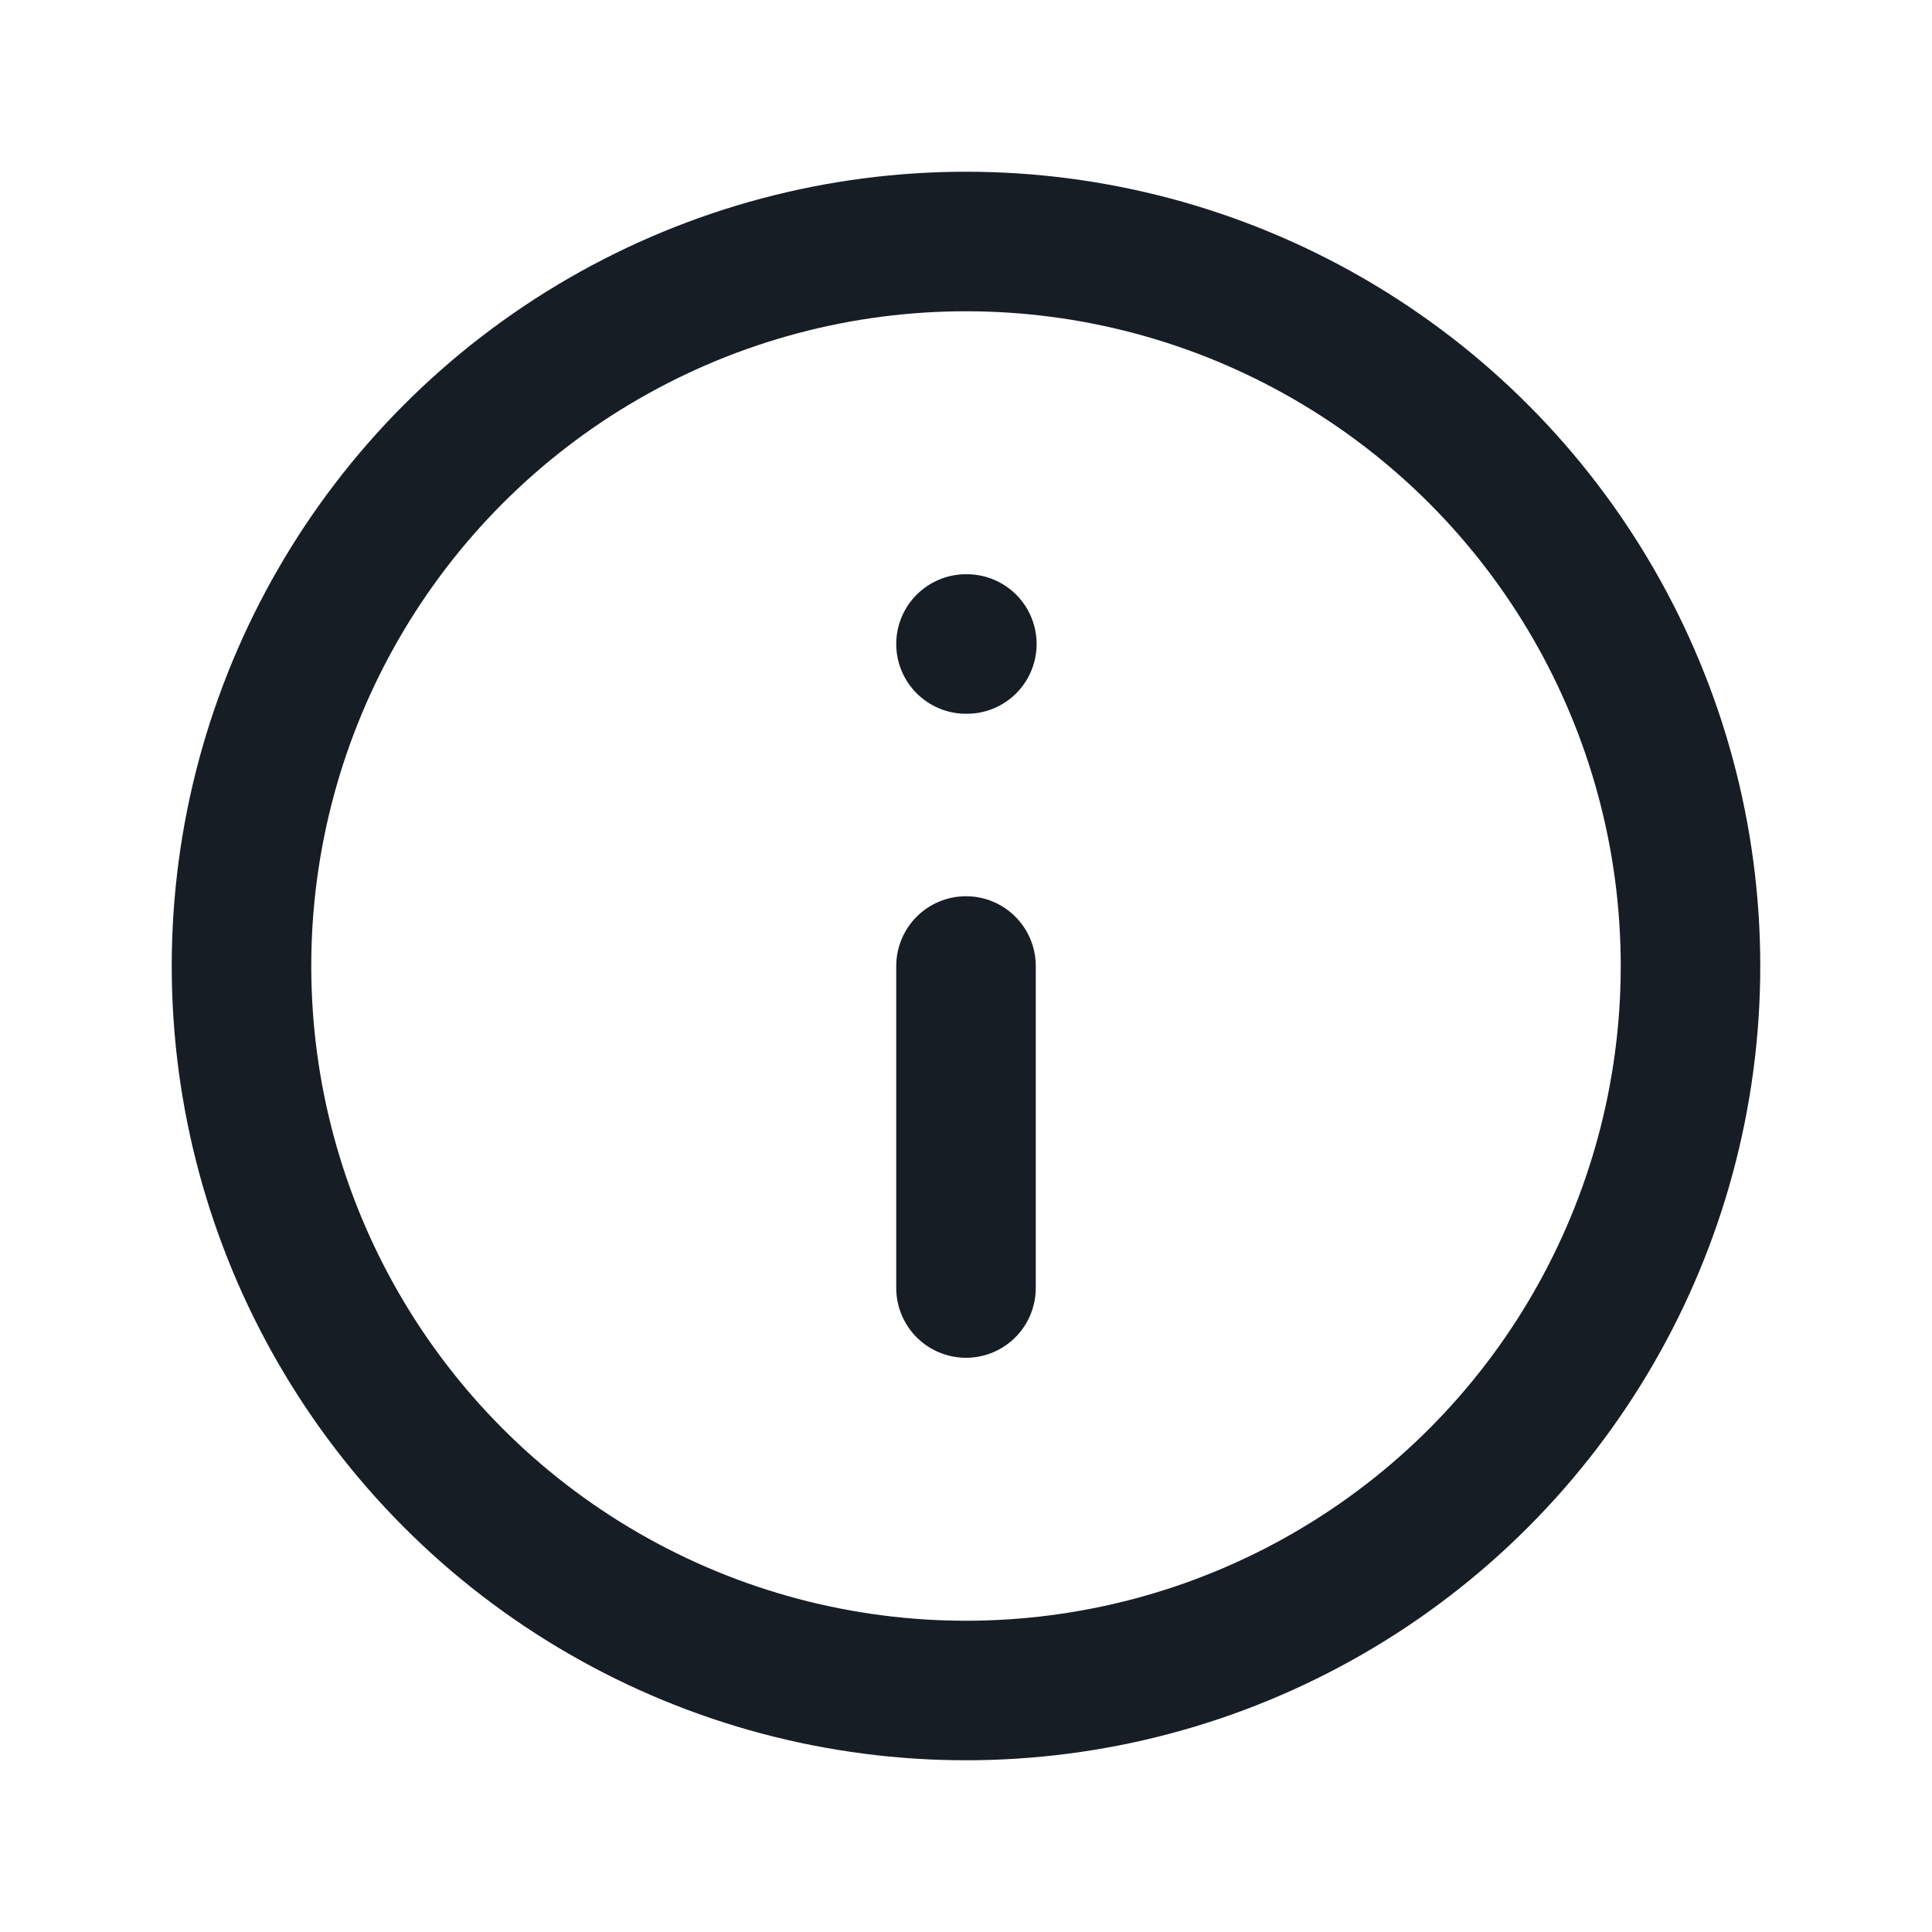 <svg width="18" height="18" viewBox="0 0 18 18" fill="none" xmlns="http://www.w3.org/2000/svg">
<circle cx="9" cy="9" r="6.75" stroke="#171D25" stroke-width="1.3" stroke-linecap="round" stroke-linejoin="round"/>
<path d="M9 9V12" stroke="#171D25" stroke-width="1.3" stroke-linecap="round" stroke-linejoin="round"/>
<path d="M9 6H9.008" stroke="#171D25" stroke-width="1.3" stroke-linecap="round" stroke-linejoin="round"/>
</svg>
